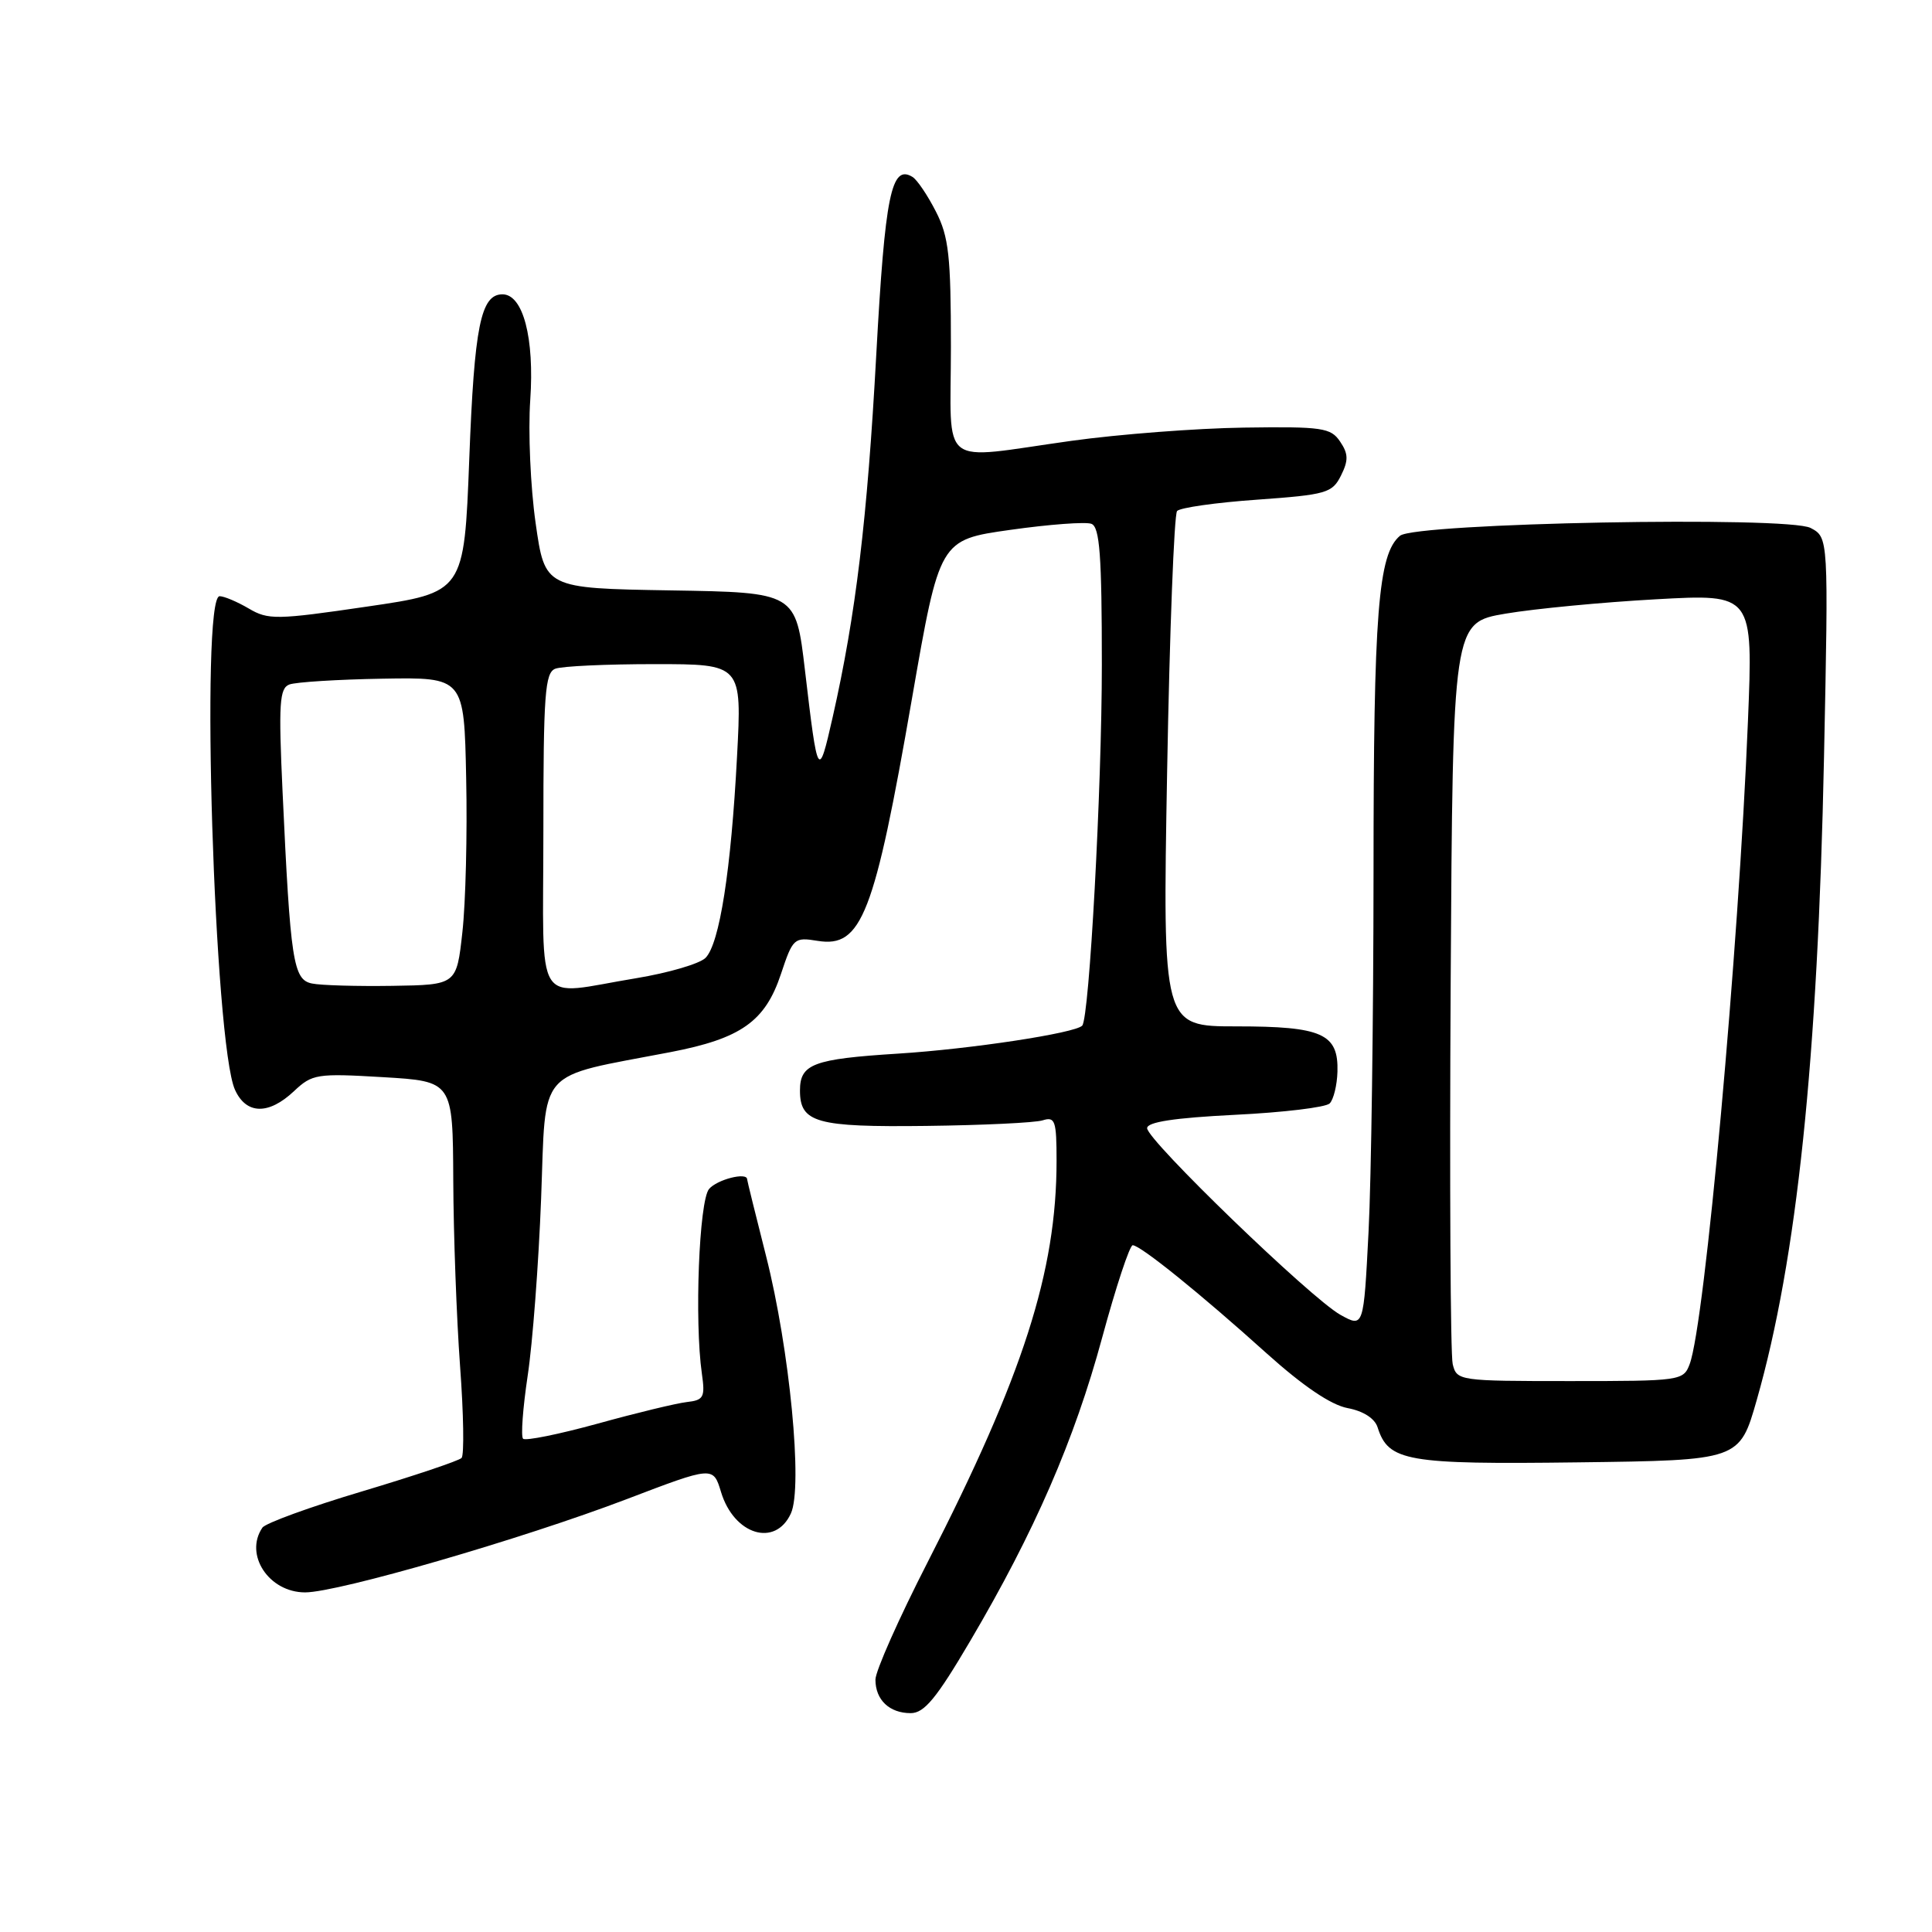 <?xml version="1.0" encoding="UTF-8" standalone="no"?>
<!DOCTYPE svg PUBLIC "-//W3C//DTD SVG 1.1//EN" "http://www.w3.org/Graphics/SVG/1.1/DTD/svg11.dtd" >
<svg xmlns="http://www.w3.org/2000/svg" xmlns:xlink="http://www.w3.org/1999/xlink" version="1.1" viewBox="0 0 256 256">
 <g >
 <path fill="currentColor"
d=" M 128.57 217.42 C 137.08 202.97 142.36 190.83 146.04 177.25 C 147.87 170.51 149.69 165.00 150.09 165.00 C 151.11 165.00 159.13 171.48 167.84 179.33 C 172.66 183.66 176.35 186.16 178.56 186.58 C 180.64 186.97 182.16 187.94 182.54 189.13 C 183.97 193.64 186.36 194.06 209.11 193.77 C 230.50 193.50 230.50 193.50 232.78 185.50 C 238.10 166.87 240.87 140.39 241.69 100.36 C 242.29 71.22 242.29 71.22 239.92 69.96 C 236.93 68.36 187.56 69.29 185.51 70.99 C 182.61 73.40 182.00 81.14 182.00 115.69 C 181.99 134.84 181.70 156.22 181.34 163.22 C 180.69 175.93 180.69 175.93 177.61 174.22 C 173.71 172.05 152.00 151.08 152.00 149.49 C 152.00 148.67 155.63 148.12 163.62 147.72 C 170.02 147.41 175.67 146.73 176.19 146.21 C 176.70 145.70 177.17 143.80 177.22 141.99 C 177.36 136.97 175.19 136.00 163.83 136.00 C 154.05 136.00 154.05 136.00 154.65 102.25 C 154.98 83.69 155.58 68.14 155.97 67.71 C 156.37 67.27 161.13 66.59 166.57 66.21 C 175.77 65.55 176.53 65.33 177.69 63.01 C 178.69 61.00 178.67 60.13 177.57 58.51 C 176.34 56.68 175.22 56.51 164.81 56.66 C 158.53 56.75 148.26 57.54 141.99 58.41 C 124.11 60.90 126.00 62.37 126.00 45.96 C 126.00 33.93 125.72 31.36 124.01 28.03 C 122.92 25.89 121.53 23.83 120.92 23.45 C 118.10 21.71 117.27 25.81 116.11 47.00 C 114.92 68.82 113.40 81.46 110.34 95.00 C 108.44 103.38 108.36 103.24 106.66 88.80 C 105.45 78.50 105.45 78.50 88.83 78.23 C 72.20 77.95 72.20 77.95 70.97 69.29 C 70.29 64.52 69.97 57.20 70.26 53.01 C 70.83 44.78 69.31 39.00 66.58 39.00 C 63.70 39.00 62.85 43.22 62.18 60.82 C 61.50 78.50 61.50 78.50 48.61 80.38 C 36.63 82.14 35.53 82.15 32.96 80.63 C 31.44 79.74 29.70 79.00 29.10 79.00 C 26.53 79.00 28.39 138.38 31.14 144.41 C 32.63 147.69 35.59 147.75 38.95 144.59 C 41.37 142.31 41.98 142.21 50.75 142.73 C 60.00 143.28 60.00 143.28 60.06 156.39 C 60.09 163.60 60.50 174.68 60.96 181.00 C 61.43 187.32 61.52 192.81 61.16 193.19 C 60.80 193.56 54.88 195.55 48.00 197.61 C 41.12 199.66 35.17 201.83 34.77 202.42 C 32.33 206.00 35.63 211.00 40.43 211.00 C 44.78 211.00 69.19 203.92 83.00 198.66 C 94.50 194.27 94.50 194.27 95.54 197.70 C 97.26 203.38 102.74 205.06 104.80 200.53 C 106.40 197.02 104.64 178.80 101.51 166.44 C 100.13 161.00 99.00 156.42 99.00 156.27 C 99.00 155.27 95.01 156.29 93.95 157.55 C 92.63 159.15 92.01 175.05 93.00 182.00 C 93.45 185.15 93.25 185.53 91.00 185.78 C 89.62 185.94 84.31 187.22 79.19 188.64 C 74.06 190.05 69.62 190.95 69.31 190.64 C 69.00 190.33 69.28 186.57 69.92 182.29 C 70.57 178.01 71.37 167.45 71.70 158.83 C 72.38 141.17 70.87 142.87 88.85 139.41 C 98.19 137.61 101.39 135.35 103.48 129.06 C 105.06 124.31 105.22 124.16 108.35 124.67 C 114.17 125.61 115.86 121.26 120.85 92.51 C 124.50 71.53 124.50 71.53 133.87 70.21 C 139.03 69.48 143.87 69.12 144.62 69.41 C 145.72 69.83 146.00 73.60 146.00 88.07 C 146.00 104.41 144.34 134.89 143.40 135.90 C 142.48 136.90 128.57 139.01 119.00 139.61 C 107.75 140.32 106.00 140.98 106.00 144.50 C 106.00 148.76 108.15 149.37 122.73 149.19 C 130.21 149.10 137.15 148.77 138.16 148.45 C 139.81 147.93 140.00 148.50 140.00 153.82 C 140.00 168.49 135.57 182.29 122.91 207.01 C 119.11 214.43 116.00 221.43 116.00 222.56 C 116.00 225.24 117.85 227.00 120.67 227.00 C 122.47 227.00 124.08 225.05 128.57 217.42 Z  M 192.49 180.75 C 192.19 179.51 192.07 156.90 192.22 130.50 C 192.50 82.50 192.50 82.50 199.50 81.31 C 203.35 80.66 212.31 79.80 219.40 79.41 C 232.30 78.69 232.30 78.69 231.61 95.59 C 230.37 126.05 225.90 175.40 223.89 180.75 C 223.07 182.95 222.69 183.00 208.04 183.00 C 193.31 183.00 193.03 182.96 192.49 180.75 Z  M 41.34 130.32 C 38.85 129.82 38.48 127.41 37.44 104.89 C 36.90 93.22 37.03 91.20 38.34 90.70 C 39.18 90.38 44.74 90.03 50.68 89.93 C 61.50 89.74 61.50 89.74 61.77 103.12 C 61.93 110.48 61.70 119.65 61.27 123.50 C 60.50 130.50 60.50 130.50 52.00 130.63 C 47.33 130.70 42.53 130.57 41.34 130.32 Z  M 72.00 110.11 C 72.00 91.98 72.21 89.13 73.58 88.61 C 74.45 88.27 80.37 88.00 86.74 88.00 C 98.31 88.00 98.31 88.00 97.66 100.25 C 96.87 115.29 95.35 125.04 93.49 126.92 C 92.72 127.70 88.58 128.91 84.29 129.62 C 70.53 131.87 72.00 134.21 72.00 110.11 Z "/>
</g>
</svg>
